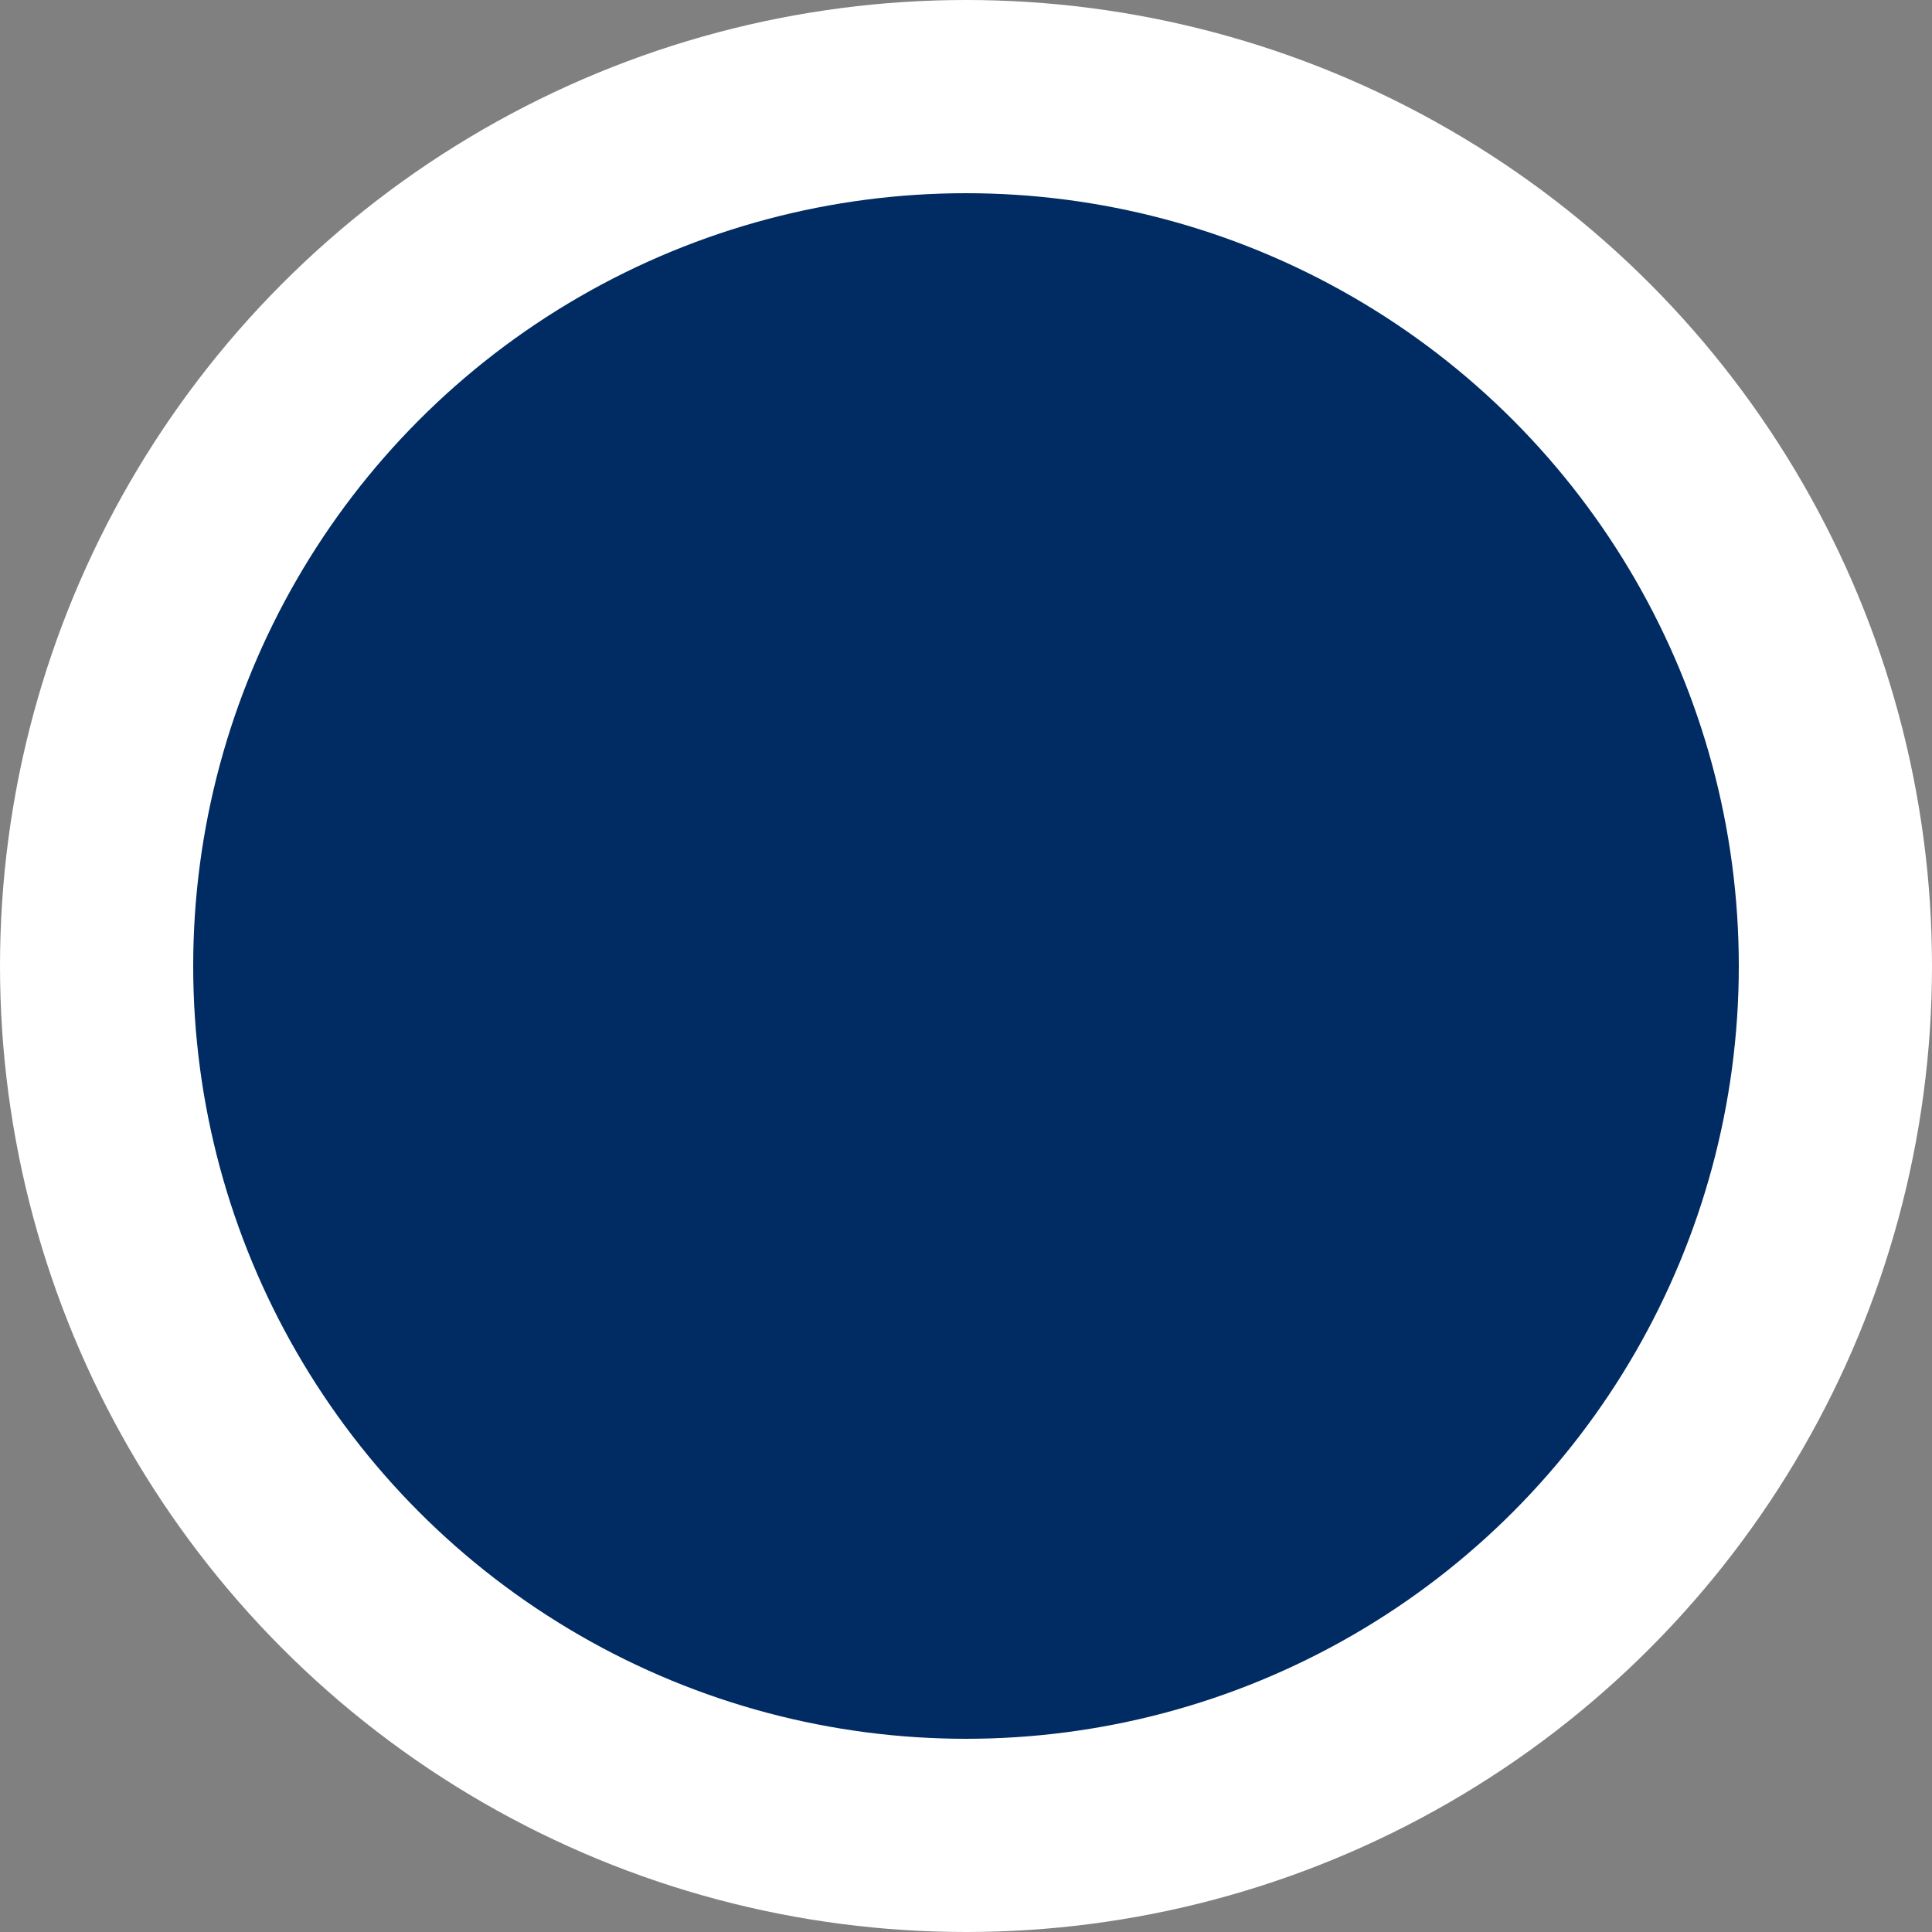 <svg xmlns="http://www.w3.org/2000/svg" viewBox="0 0 120 120"><rect x="0" y="0" width="120" height="120" fill="#808080" stroke="none"/><defs><style>.cls-1{fill:#fff;}.cls-2{fill:#002b63;}</style></defs><title>route_start_map</title><g id="Layer_2" data-name="Layer 2"><g id="Icons"><circle class="cls-1" cx="60" cy="60" r="60"/><circle class="cls-2" cx="60" cy="60" r="48"/></g></g></svg>